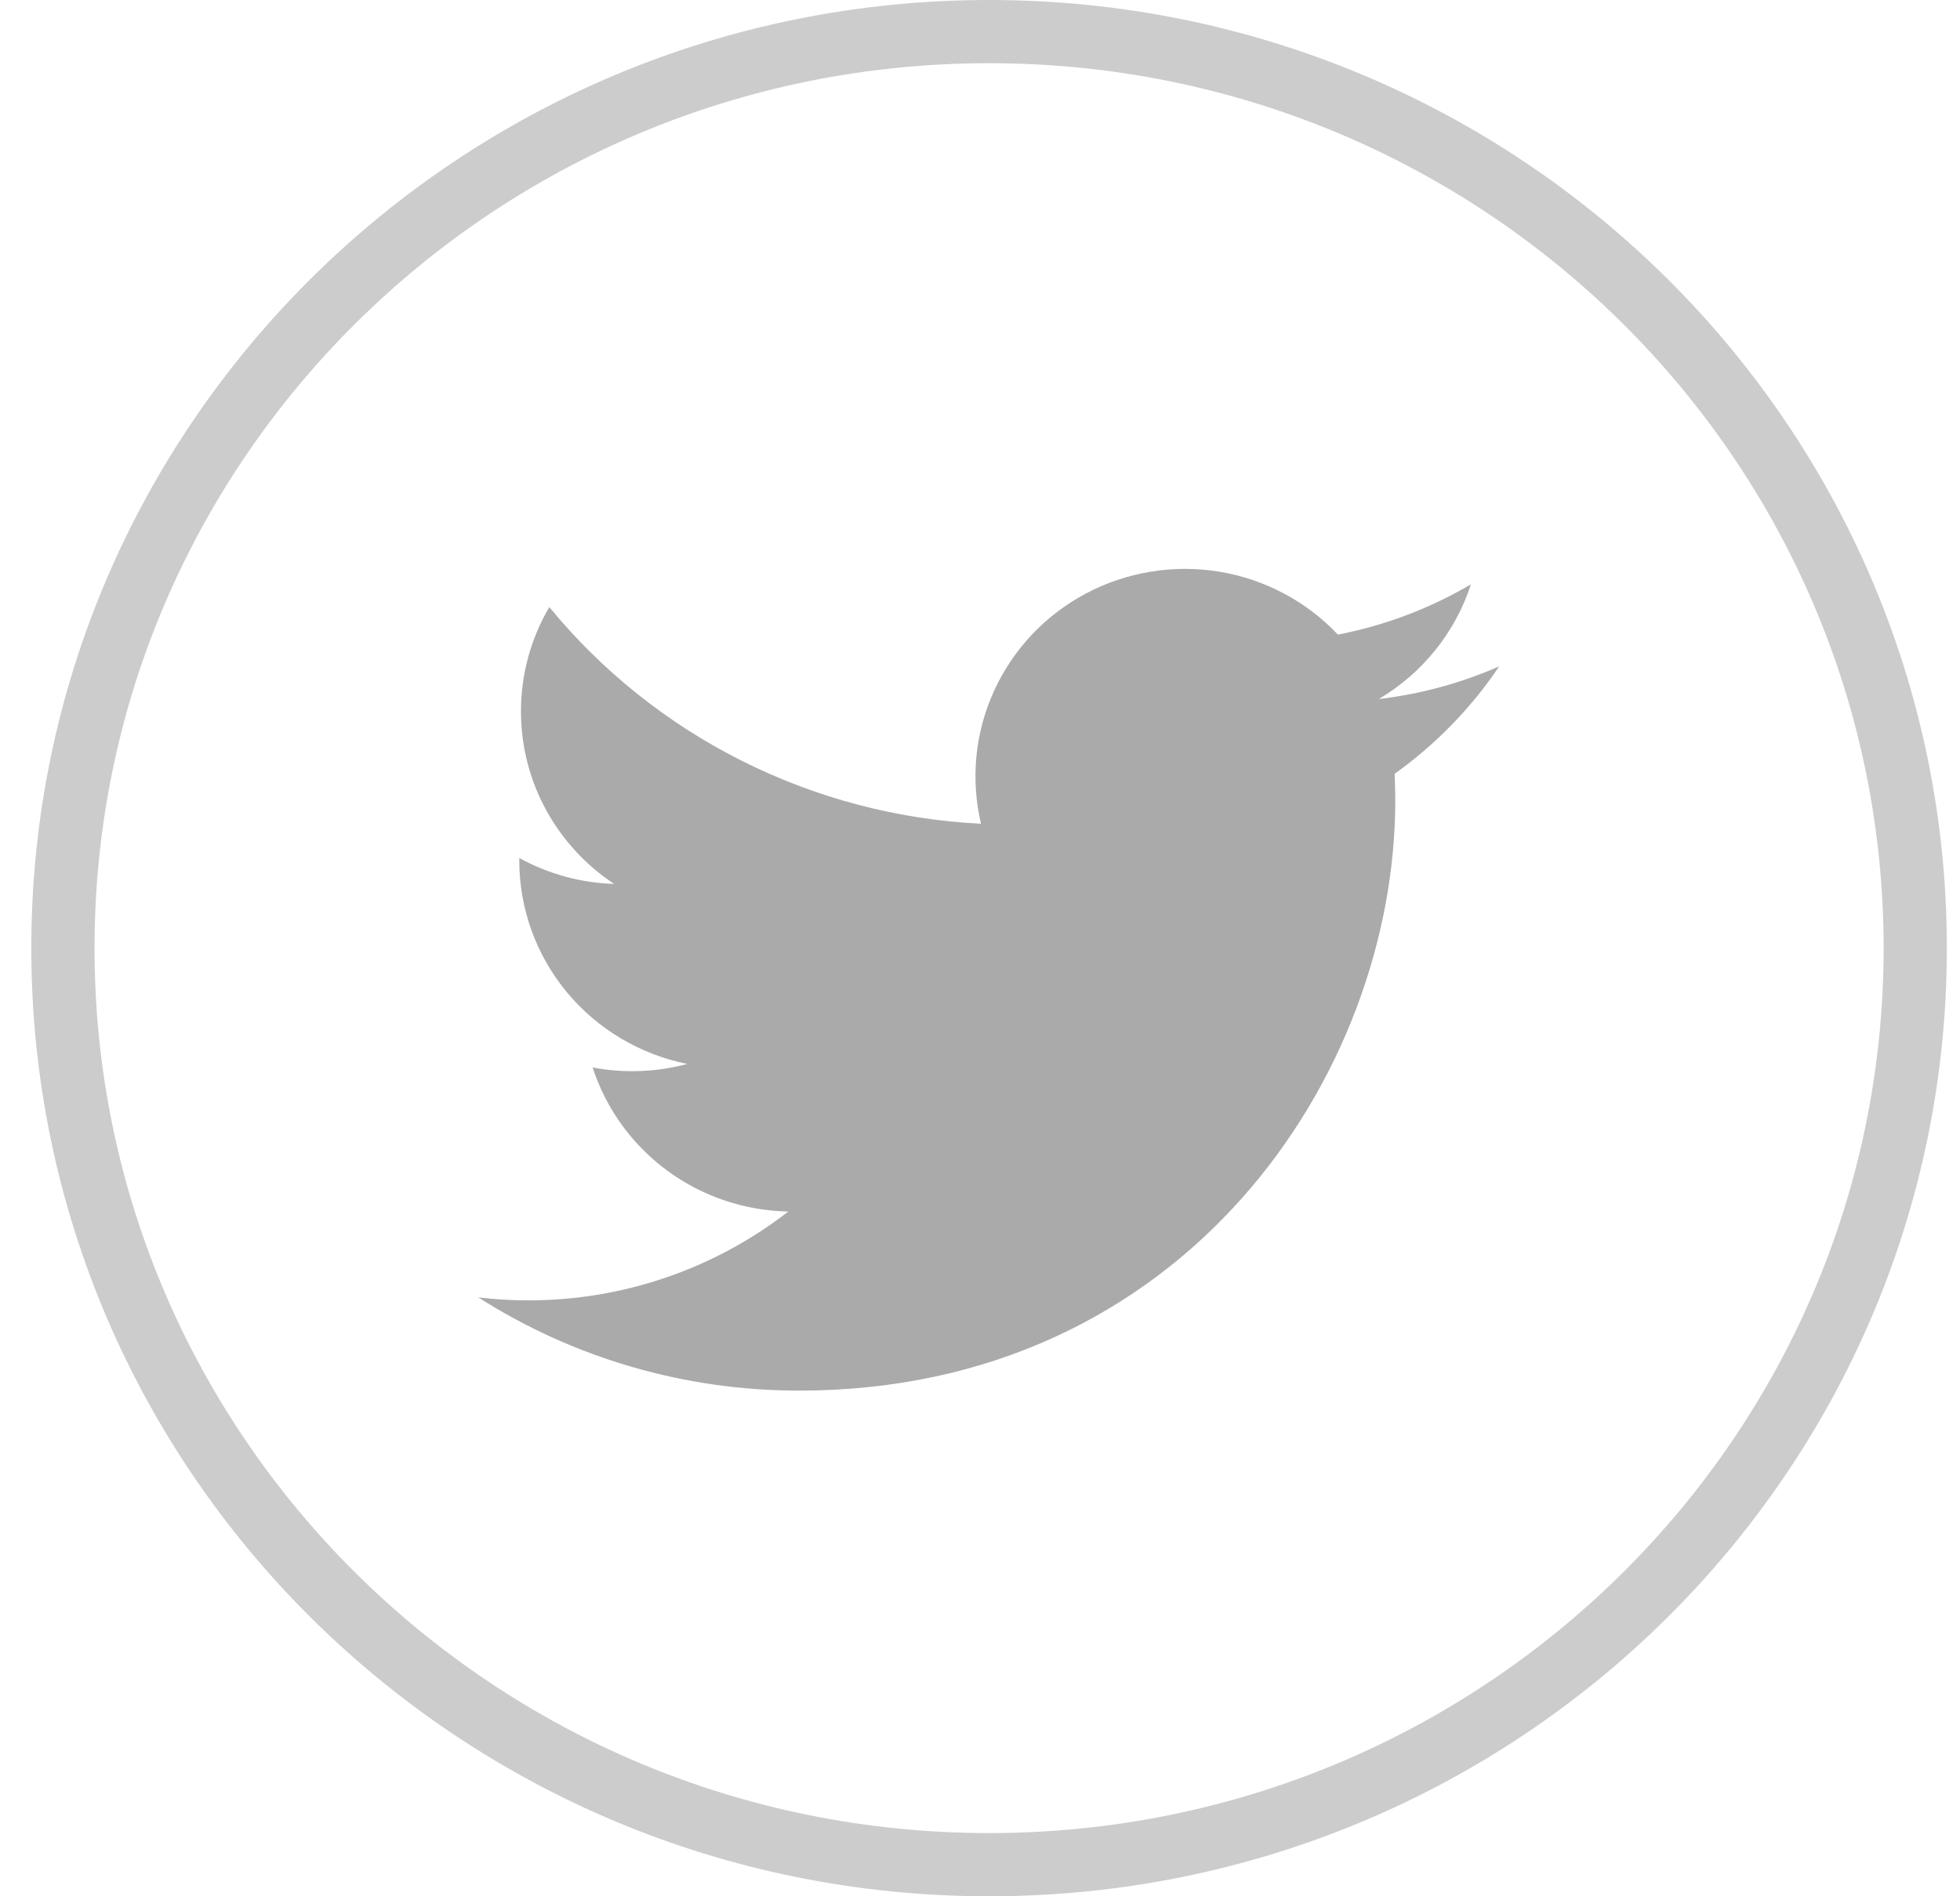 <svg width="31" height="30" viewBox="0 0 31 30" fill="none" xmlns="http://www.w3.org/2000/svg">
<path d="M30.292 15C30.292 23.003 23.738 29.5 15.643 29.5C7.548 29.5 0.995 23.003 0.995 15C0.995 6.997 7.548 0.5 15.643 0.5C23.738 0.5 30.292 6.997 30.292 15Z" stroke="#CCCCCC"/>
<path d="M23.71 10.543C23.106 10.808 22.464 10.982 21.808 11.059C22.5 10.649 23.018 10.004 23.265 9.244C22.616 9.627 21.904 9.895 21.161 10.04C20.663 9.512 20.002 9.162 19.282 9.044C18.561 8.926 17.822 9.047 17.178 9.388C16.534 9.729 16.022 10.272 15.722 10.931C15.421 11.589 15.349 12.328 15.516 13.032C14.199 12.967 12.911 12.628 11.734 12.037C10.558 11.447 9.52 10.618 8.688 9.604C8.394 10.105 8.239 10.674 8.24 11.254C8.24 12.391 8.824 13.396 9.713 13.984C9.187 13.968 8.673 13.827 8.213 13.574V13.615C8.213 14.372 8.478 15.107 8.962 15.693C9.446 16.279 10.121 16.681 10.87 16.832C10.382 16.963 9.87 16.982 9.373 16.888C9.585 17.54 9.997 18.11 10.552 18.519C11.107 18.928 11.777 19.154 12.468 19.167C11.781 19.701 10.994 20.096 10.153 20.329C9.311 20.562 8.432 20.629 7.564 20.525C9.078 21.49 10.841 22.002 12.642 22C18.736 22 22.068 17.001 22.068 12.666C22.068 12.525 22.064 12.382 22.058 12.242C22.707 11.778 23.267 11.203 23.711 10.544L23.71 10.543Z" fill="#AAAAAA"/>
</svg>
